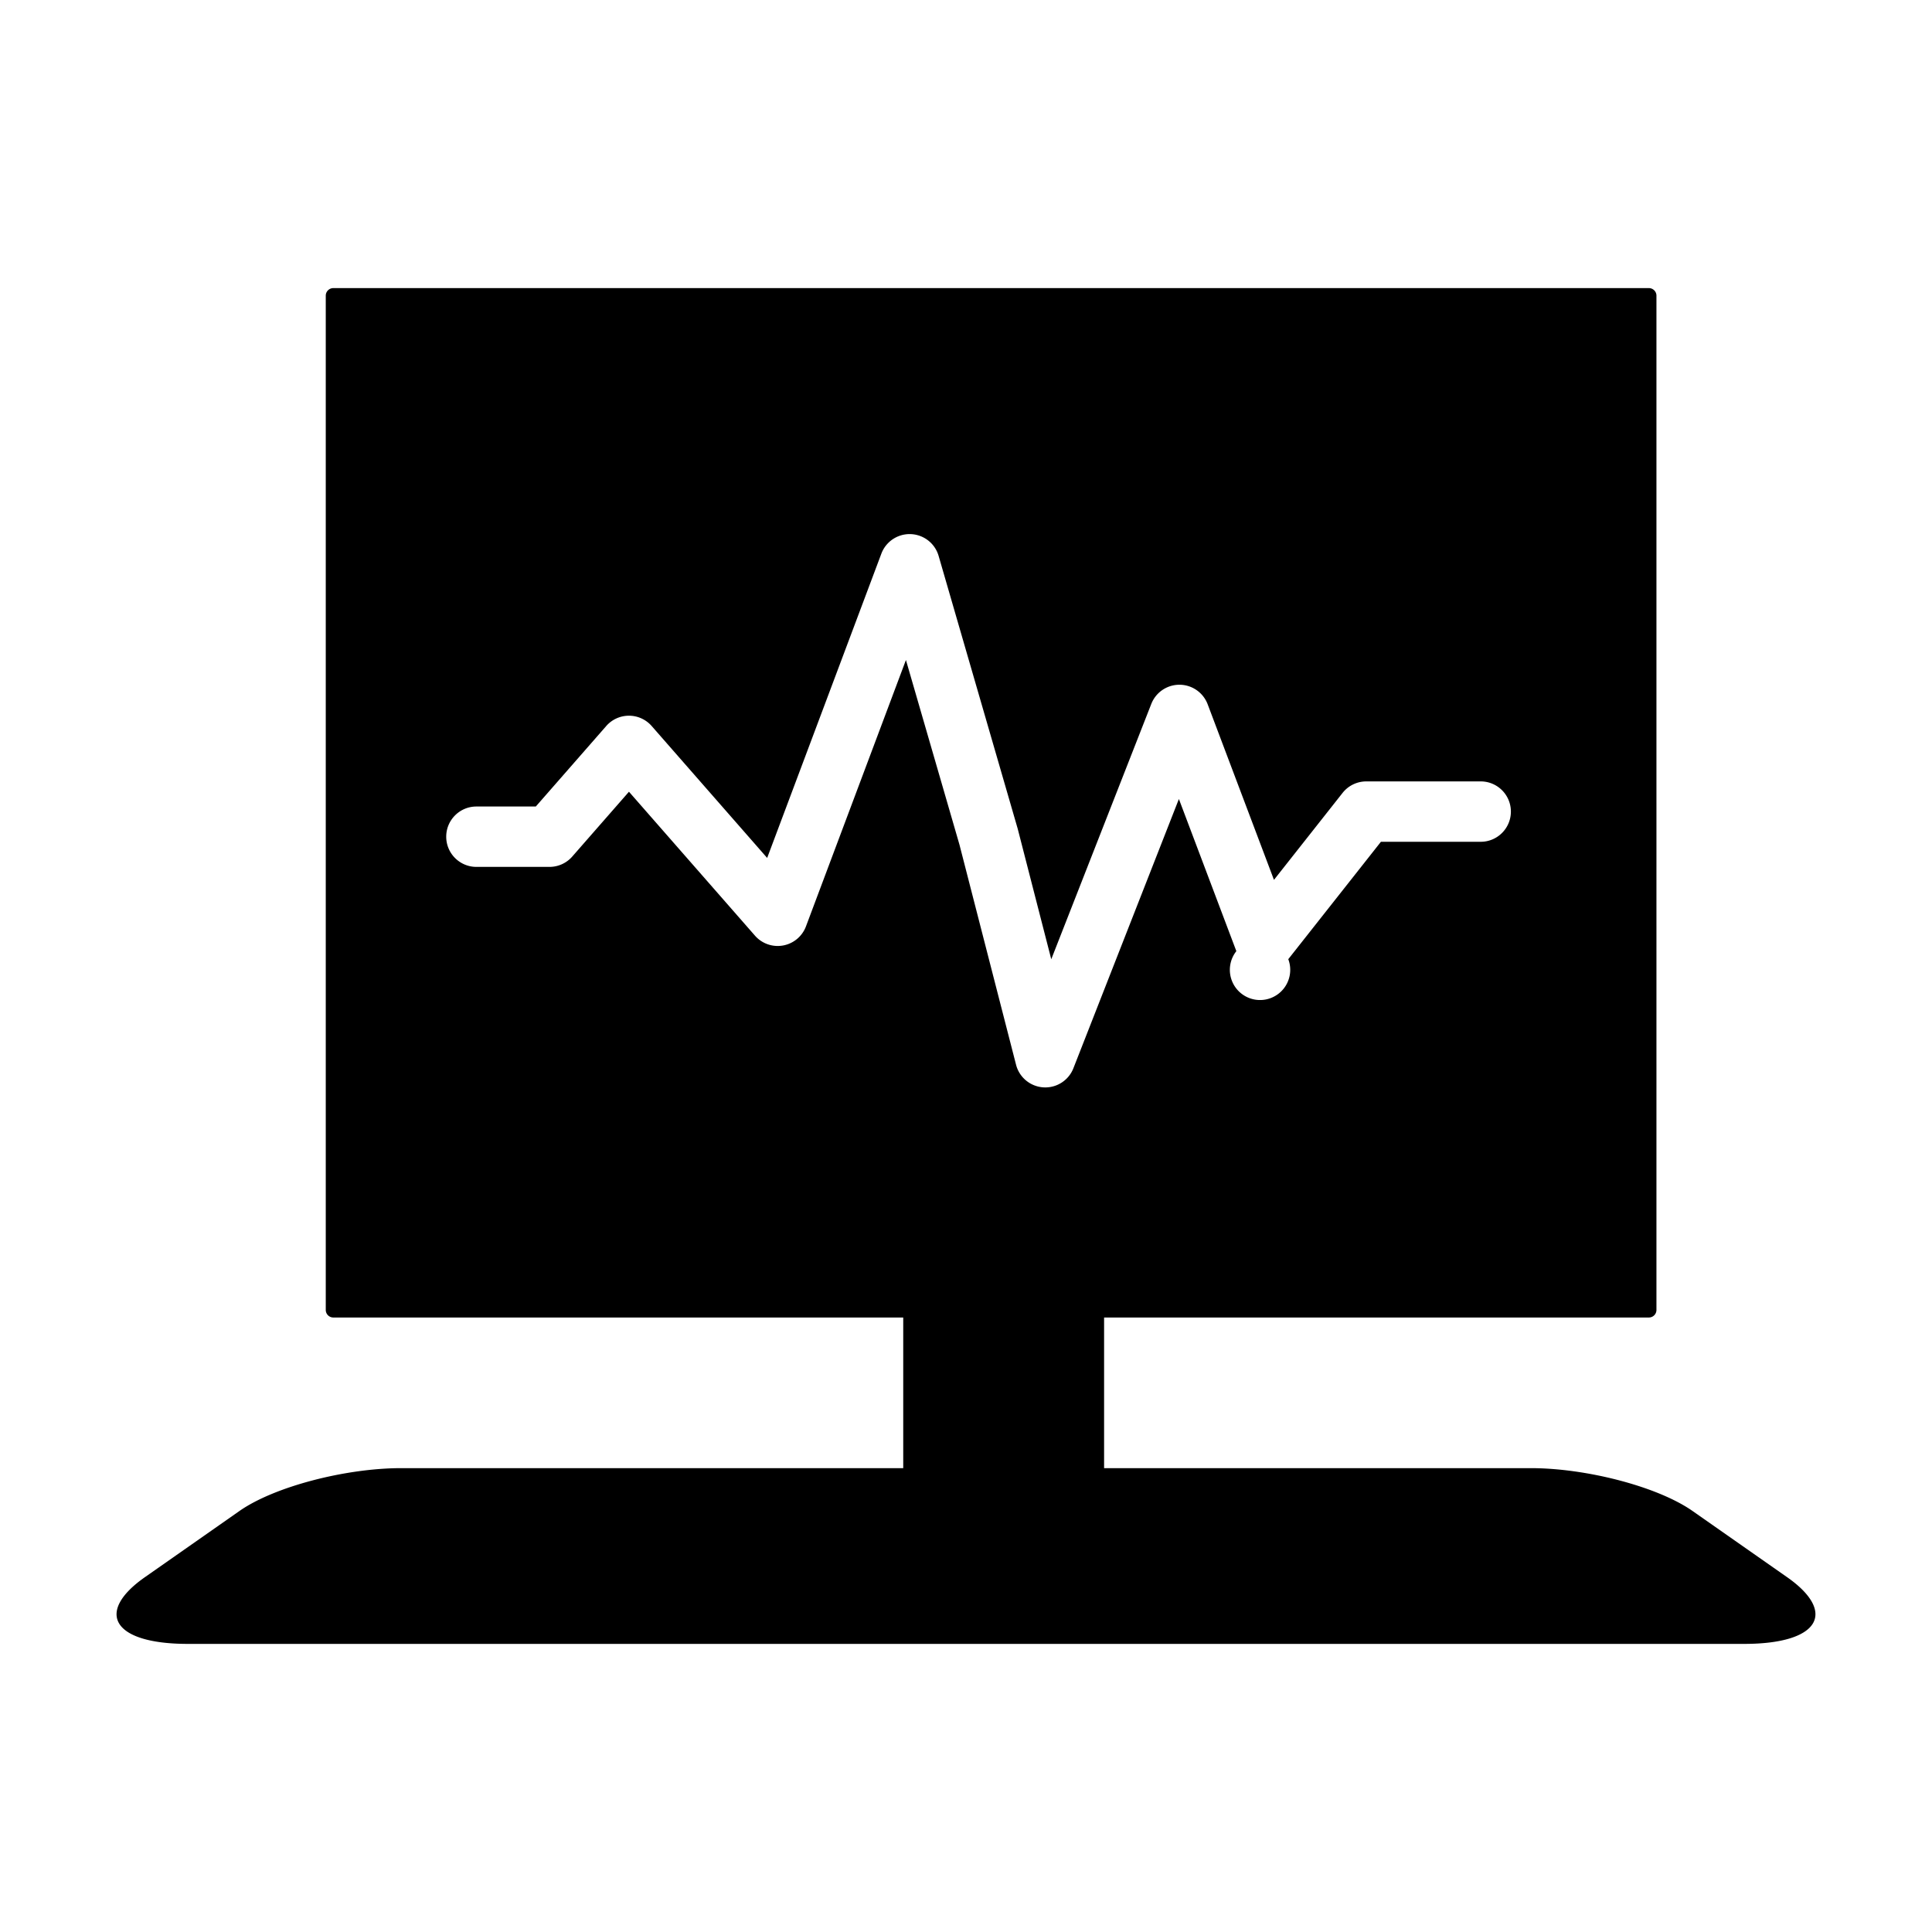 <?xml version="1.0" standalone="no"?><!DOCTYPE svg PUBLIC "-//W3C//DTD SVG 1.1//EN" "http://www.w3.org/Graphics/SVG/1.1/DTD/svg11.dtd"><svg t="1661325956931" class="icon" viewBox="0 0 1024 1024" version="1.1" xmlns="http://www.w3.org/2000/svg" p-id="8296" xmlns:xlink="http://www.w3.org/1999/xlink" width="48" height="48"><defs><style type="text/css">@font-face { font-family: feedback-iconfont; src: url("//at.alicdn.com/t/font_1031158_u69w8yhxdu.woff2?t=1630033759944") format("woff2"), url("//at.alicdn.com/t/font_1031158_u69w8yhxdu.woff?t=1630033759944") format("woff"), url("//at.alicdn.com/t/font_1031158_u69w8yhxdu.ttf?t=1630033759944") format("truetype"); }
</style></defs><path d="M947.188 835.927l-50.079-35.055c-18.559-12.992-56.418-22.725-85.694-22.725H585.19v-79.844h288.761c2.2 0 4-1.8 4-4V156.702c0-2.2-1.8-4-4-4H176.663c-2.2 0-4 1.8-4 4v537.601c0 2.2 1.8 4 4 4h302.069v79.844H212.585c-29.276 0-67.134 9.734-85.694 22.725l-50.079 35.055c-26.411 18.488-17.538 35.371 22.786 35.371h824.803c40.324 0 49.198-16.883 22.787-35.371zM427.175 491.008a16.001 16.001 0 0 1-27.018 4.917l-66.792-76.29-30.074 34.372a16.002 16.002 0 0 1-12.042 5.464h-38.742c-8.836 0-16-7.164-16-16s7.164-16 16-16h31.481l37.331-42.666a16 16 0 0 1 24.08-0.004l61.215 69.92 60.521-161.261a16 16 0 0 1 30.347 1.168l41.855 144.388c0.045 0.156 0.088 0.313 0.128 0.47l17.727 68.934 53.023-135.33a16.001 16.001 0 0 1 14.896-10.163h0.1a16 16 0 0 1 14.87 10.347l35.146 93.072 36.371-46.095a16 16 0 0 1 12.561-6.089H784.8c8.837 0 16 7.164 16 16s-7.163 16-16 16h-52.885l-49.098 62.224a16 16 0 1 1-27.529-4.259l-30.451-80.64-55.913 142.705a16 16 0 0 1-30.393-1.852l-29.996-116.649-28.371-97.873-52.989 141.19z" p-id="8297"></path></svg>